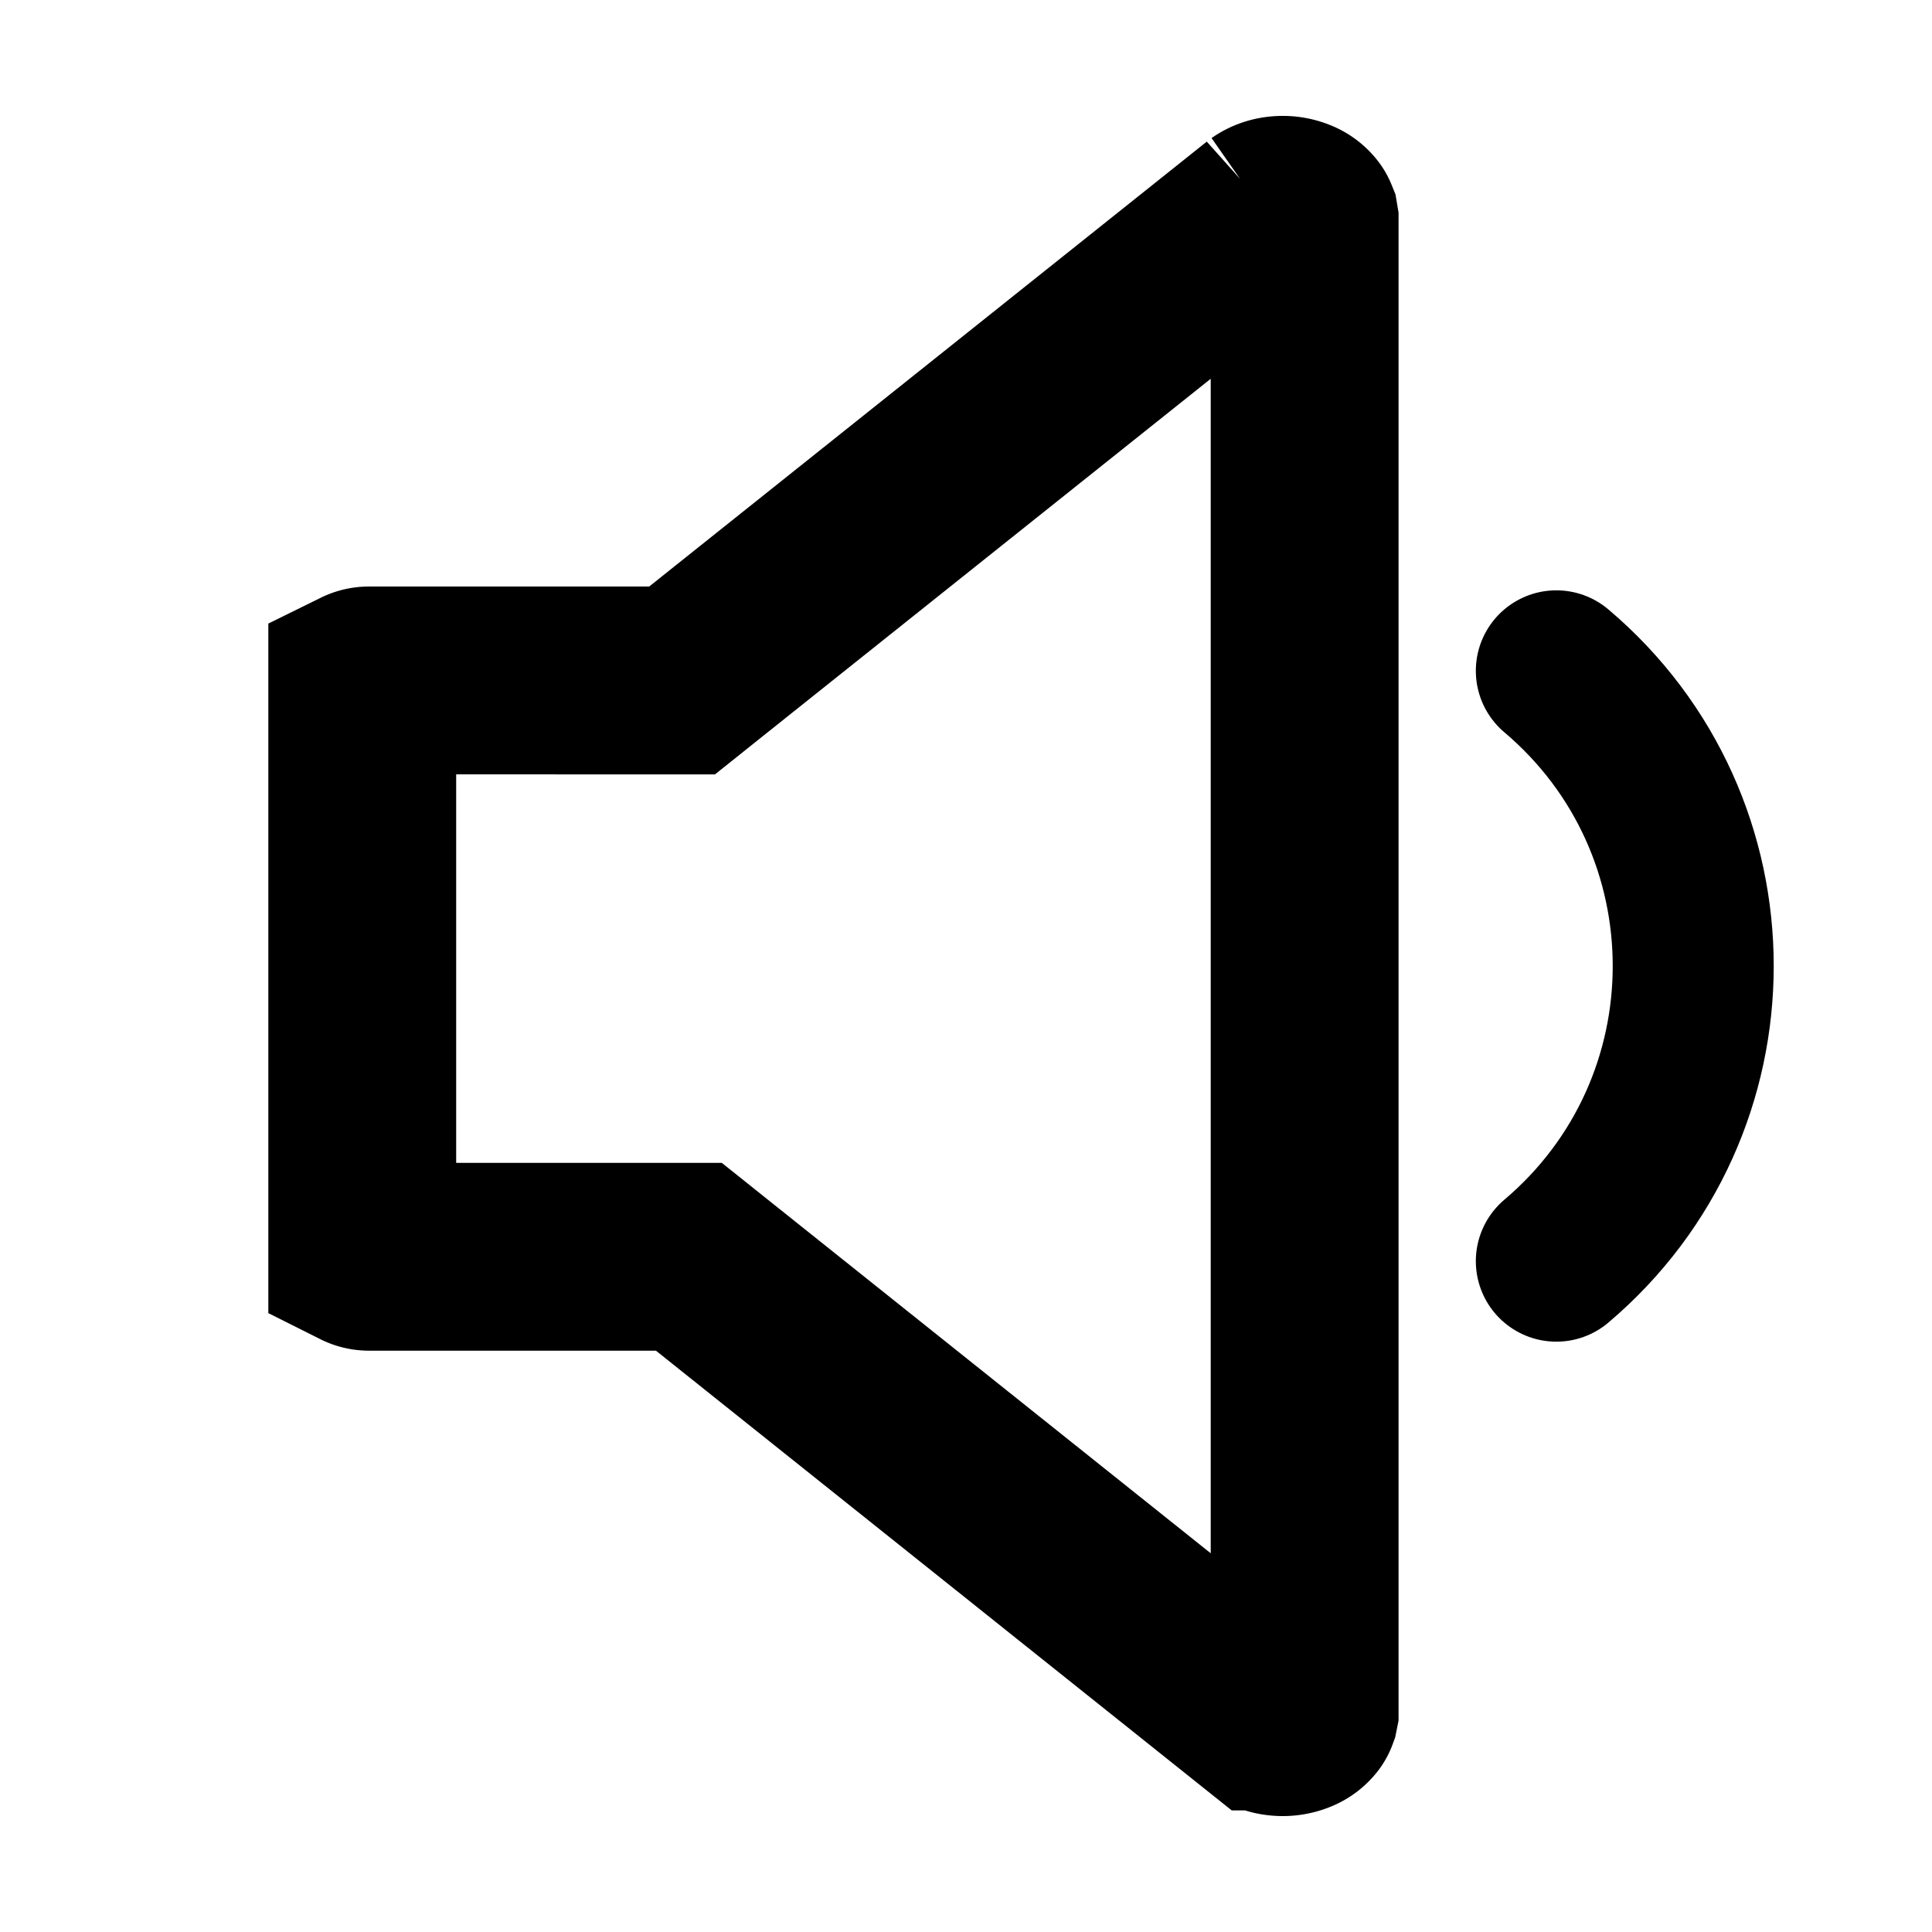 <svg xmlns="http://www.w3.org/2000/svg" width="36" height="36" fill="none"><path stroke="#000" stroke-width="3.5" d="M12.096 12.68h.613l.479-.383 10.39-8.29a.529.529 0 0 1 .243-.092.615.615 0 0 1 .306.037.373.373 0 0 1 .162.116.133.133 0 0 1 .02.034l.001.006v27.779l-.002.01a.128.128 0 0 1-.018.033.37.37 0 0 1-.162.117.615.615 0 0 1-.312.037.517.517 0 0 1-.25-.1h-.002L13.314 23.8l-.478-.382H6.885a.283.283 0 0 1-.135-.03v-10.68a.283.283 0 0 1 .135-.029H12.096Z"/><path stroke="#000" stroke-linecap="round" stroke-width="3" d="M29 12.5v0c3.401 2.878 3.401 8.122 0 11v0"/></svg>